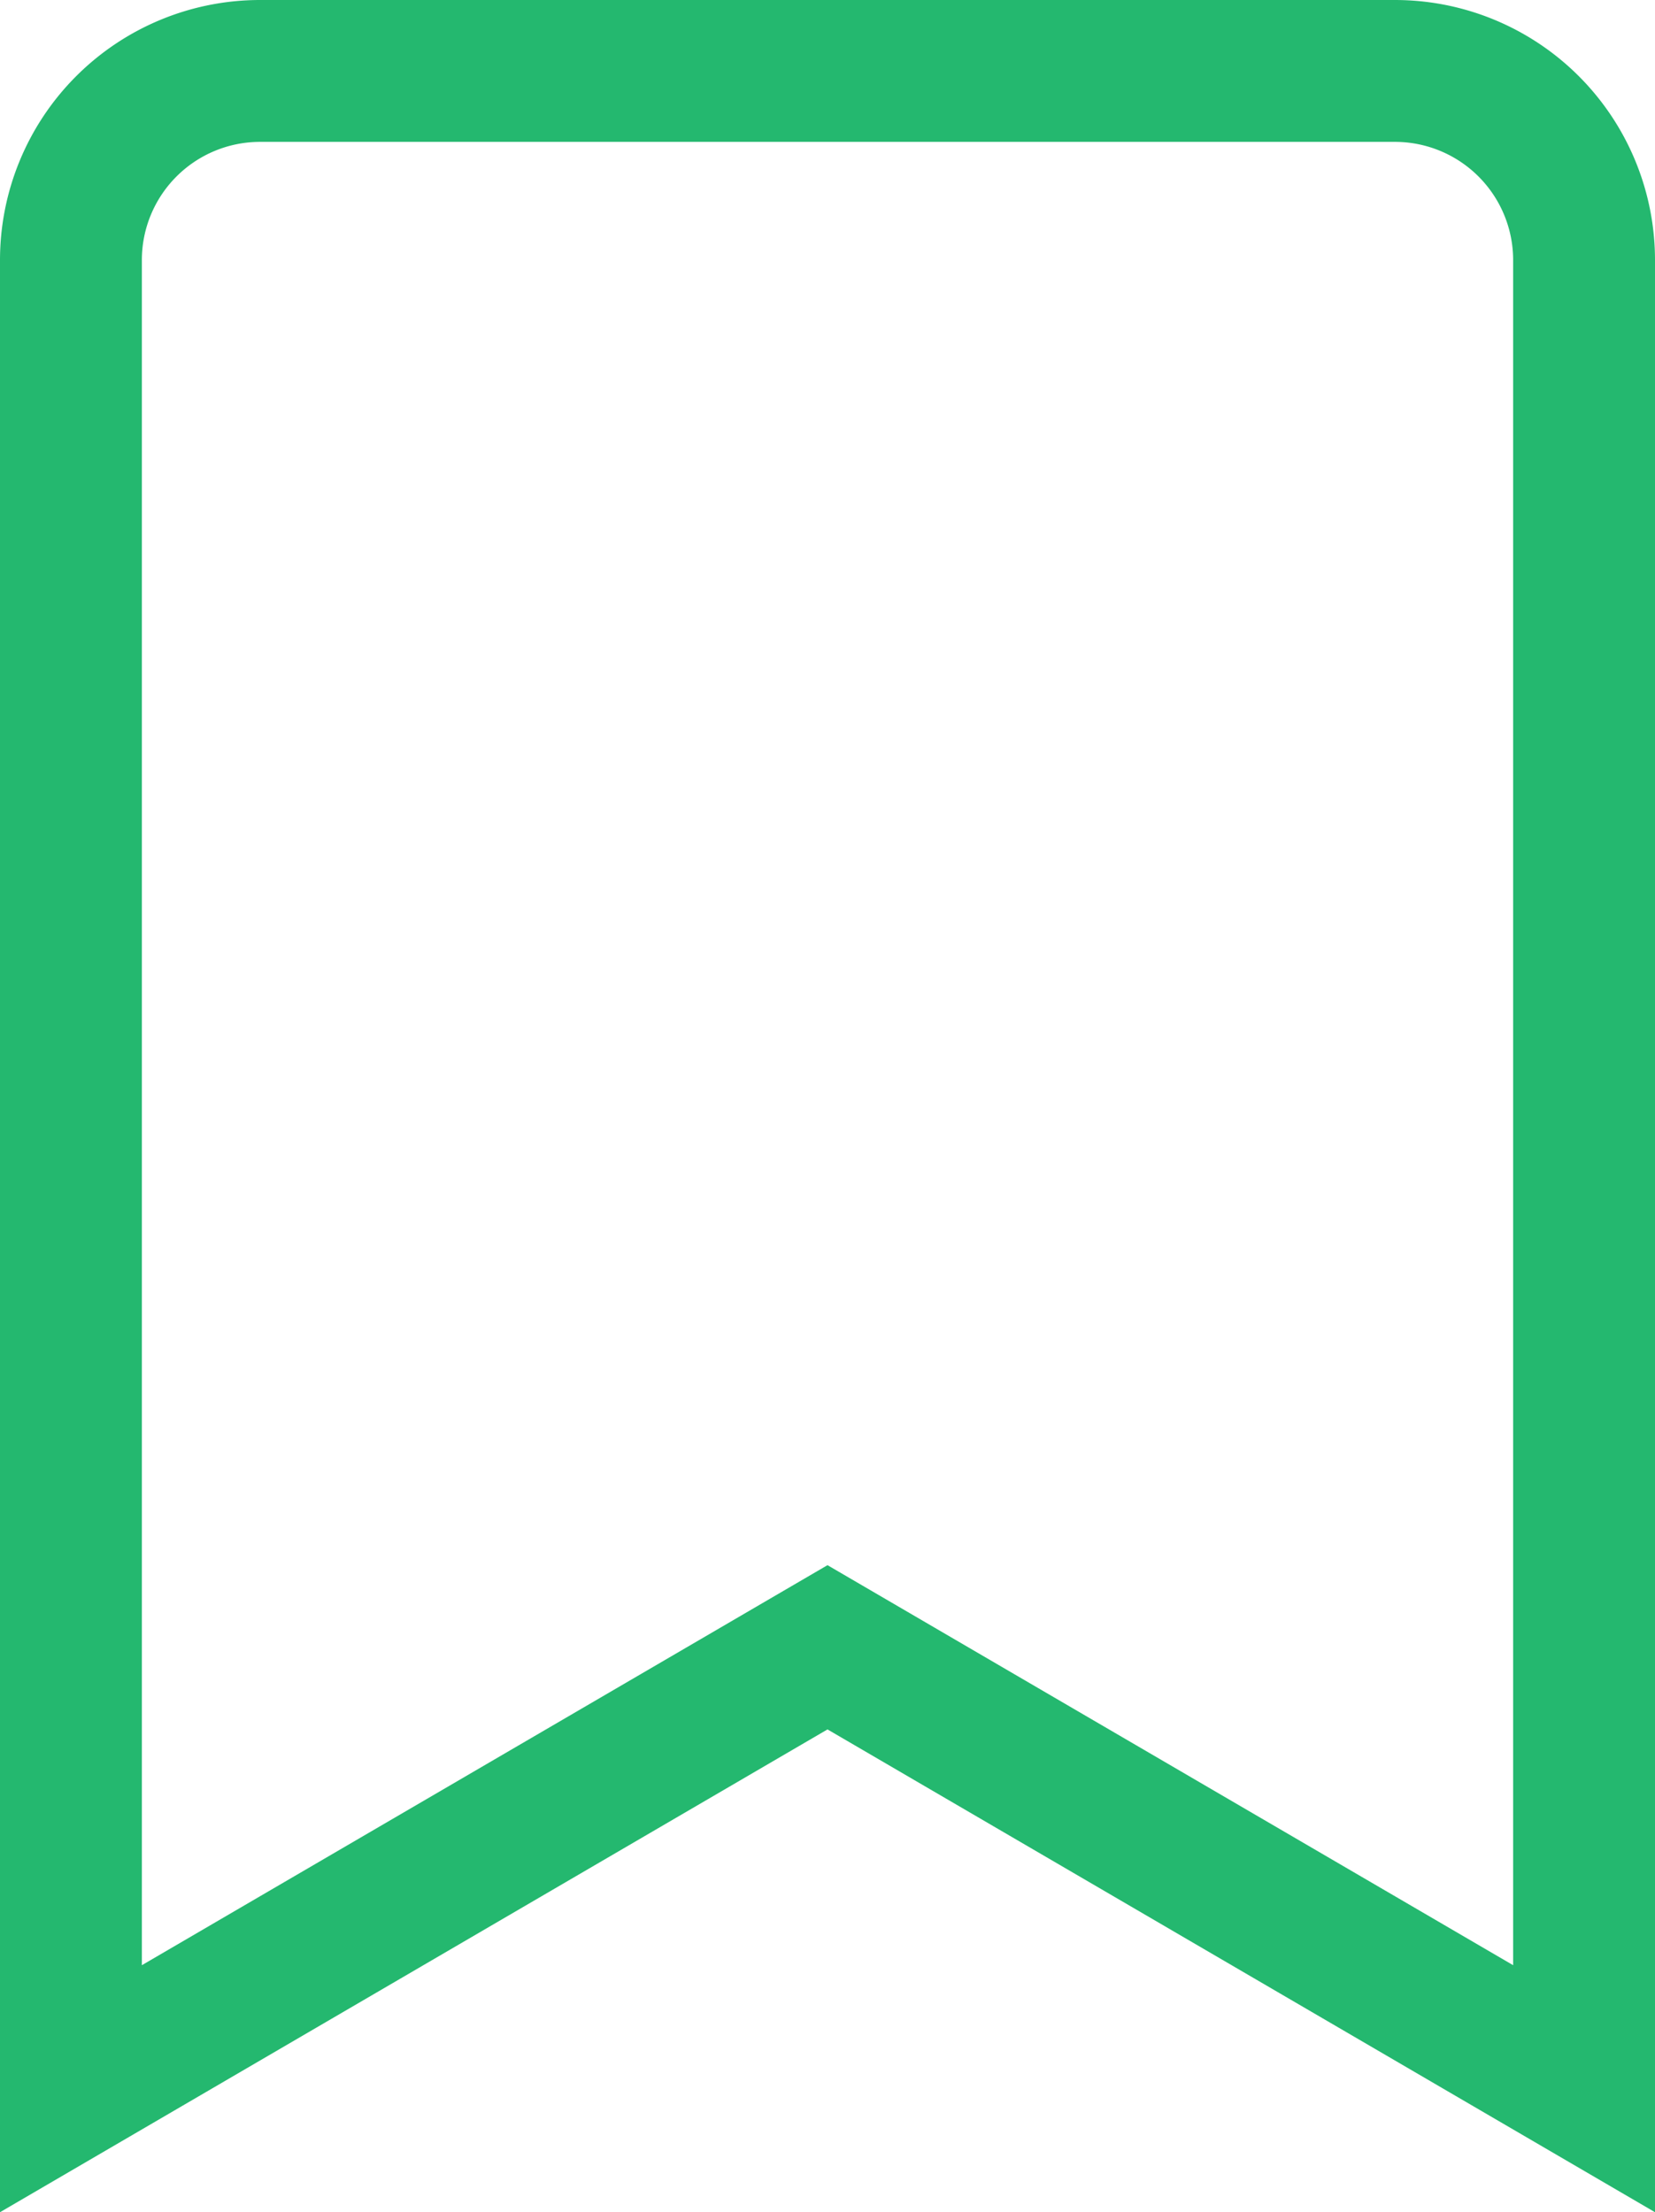 <svg xmlns="http://www.w3.org/2000/svg" width="35" height="46.778" viewBox="0 0 35 46.778">
  <path id="Icon_awesome-bookmark" data-name="Icon awesome-bookmark" d="M0,42.667V4A4,4,0,0,1,4,0H28a4,4,0,0,1,4,4V42.667L16,33.333Z" transform="translate(1.5 1.5)" fill="none" stroke="#24b86f" stroke-width="3"/>
</svg>
